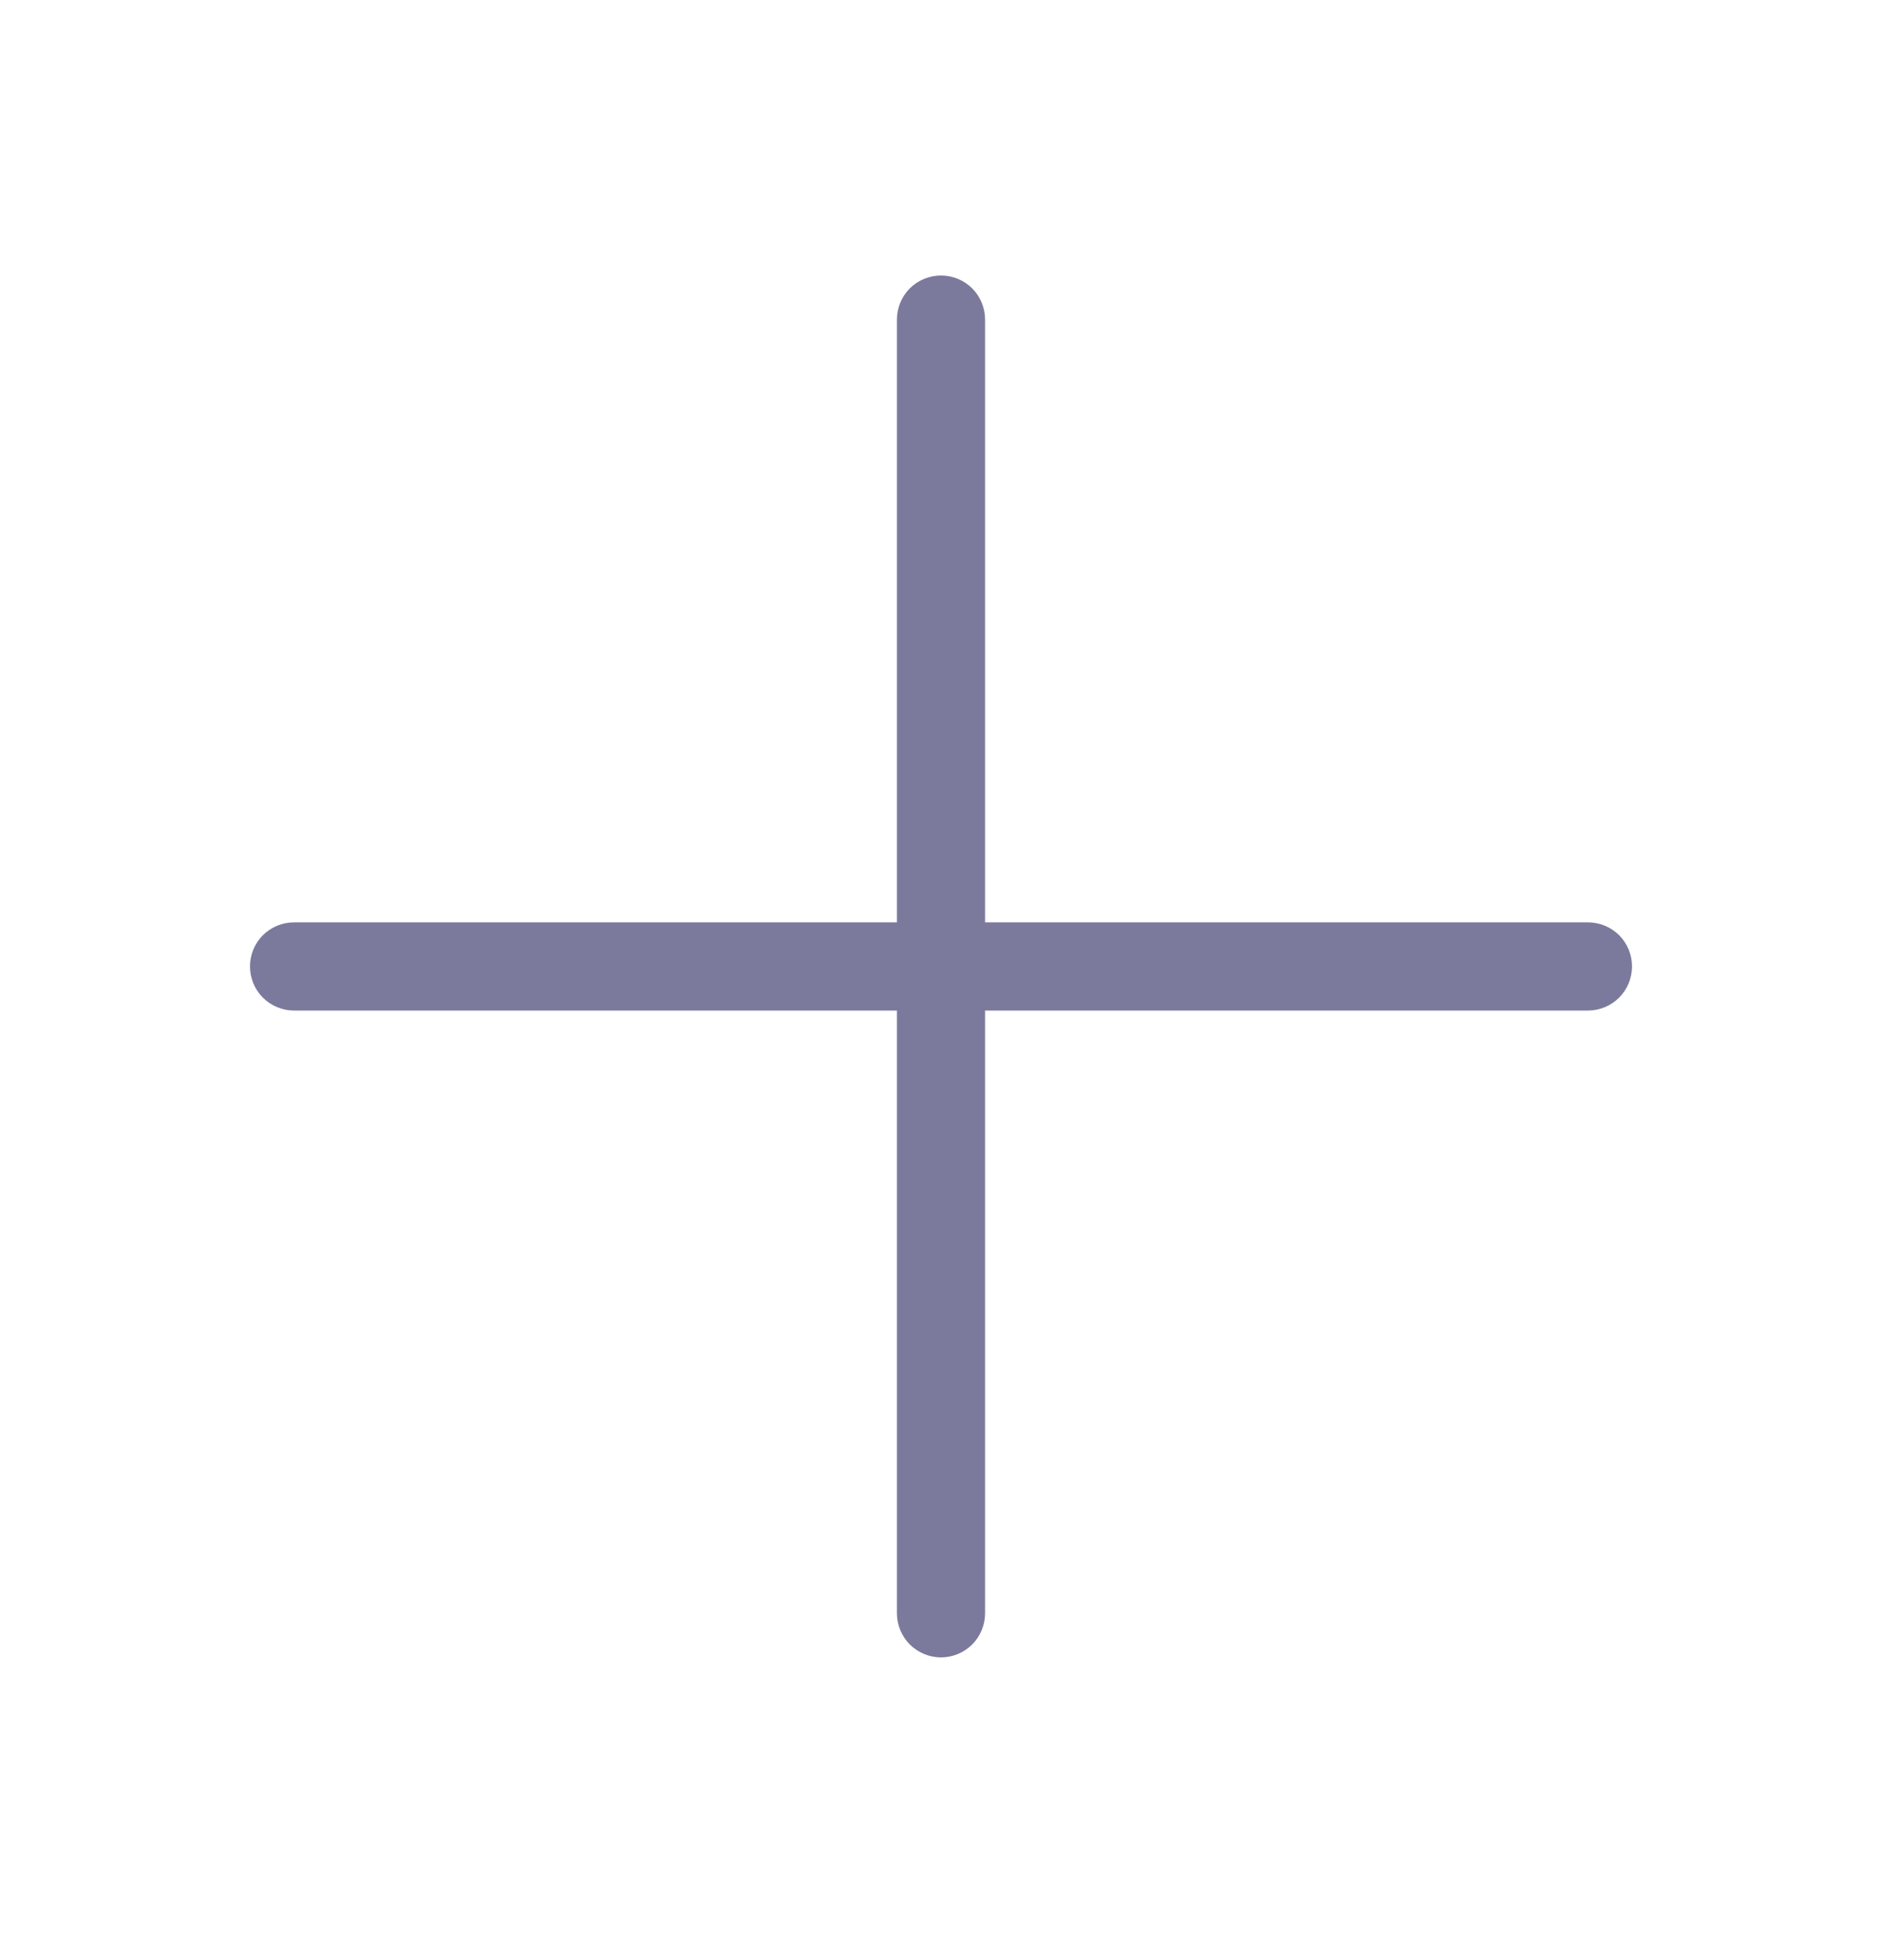 <svg width="24" height="25" viewBox="0 0 24 25" fill="none" xmlns="http://www.w3.org/2000/svg">
<path d="M20.812 12.326C20.812 12.475 20.753 12.618 20.648 12.724C20.542 12.829 20.399 12.889 20.25 12.889H12.562V20.576C12.562 20.725 12.503 20.868 12.398 20.974C12.292 21.079 12.149 21.139 12 21.139C11.851 21.139 11.708 21.079 11.602 20.974C11.497 20.868 11.438 20.725 11.438 20.576V12.889H3.75C3.601 12.889 3.458 12.829 3.352 12.724C3.247 12.618 3.188 12.475 3.188 12.326C3.188 12.177 3.247 12.034 3.352 11.928C3.458 11.823 3.601 11.764 3.75 11.764H11.438V4.076C11.438 3.927 11.497 3.784 11.602 3.678C11.708 3.573 11.851 3.514 12 3.514C12.149 3.514 12.292 3.573 12.398 3.678C12.503 3.784 12.562 3.927 12.562 4.076V11.764H20.25C20.399 11.764 20.542 11.823 20.648 11.928C20.753 12.034 20.812 12.177 20.812 12.326Z" fill="#7B7A9C"/>
</svg>
